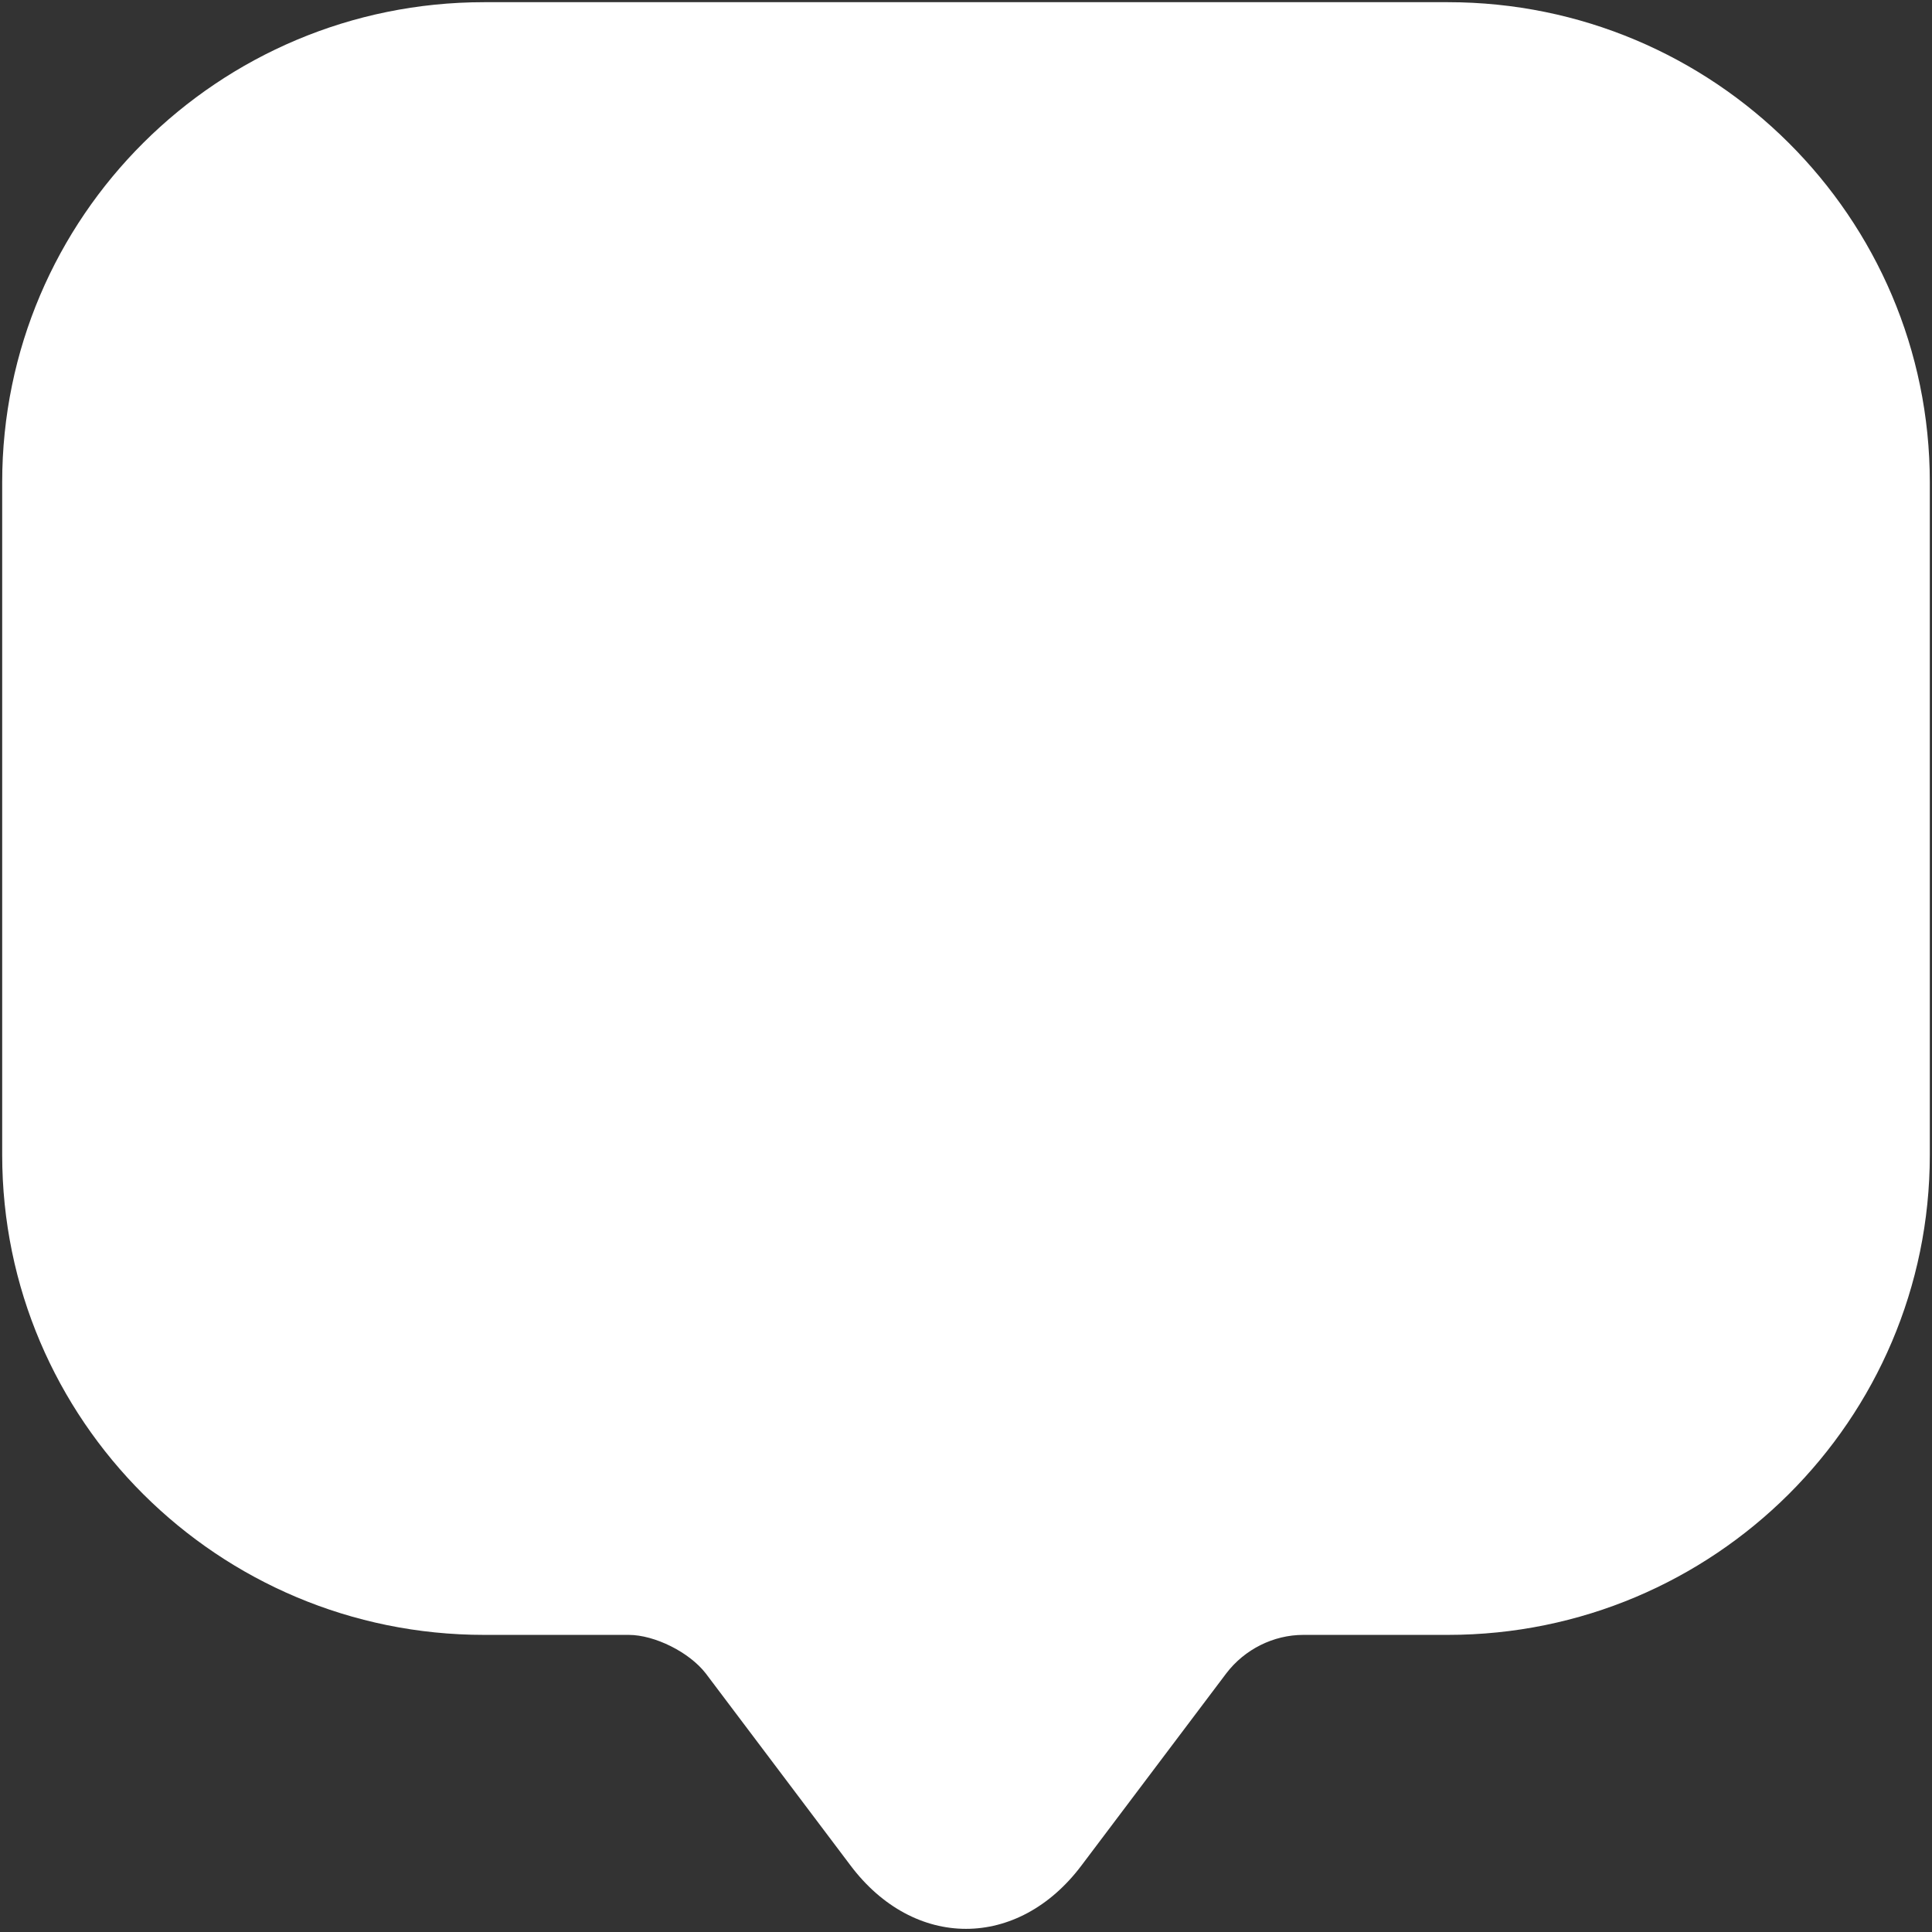 <svg width="294" height="294" viewBox="0 0 294 294" fill="none" xmlns="http://www.w3.org/2000/svg">
<rect x="0" y="0" width="294" height="294" fill="#333333" stroke="none"/>
<path d="M220.333 0.333H73.667C33.187 0.333 0.333 33.04 0.333 73.373V161.08V175.747C0.333 216.08 33.187 248.787 73.667 248.787H95.667C99.627 248.787 104.907 251.427 107.4 254.653L129.4 283.84C139.08 296.747 154.92 296.747 164.6 283.84L186.6 254.653C189.387 250.987 193.787 248.787 198.333 248.787H220.333C260.813 248.787 293.667 216.08 293.667 175.747V73.373C293.667 33.04 260.813 0.333 220.333 0.333Z" fill="white"/>
</svg>
